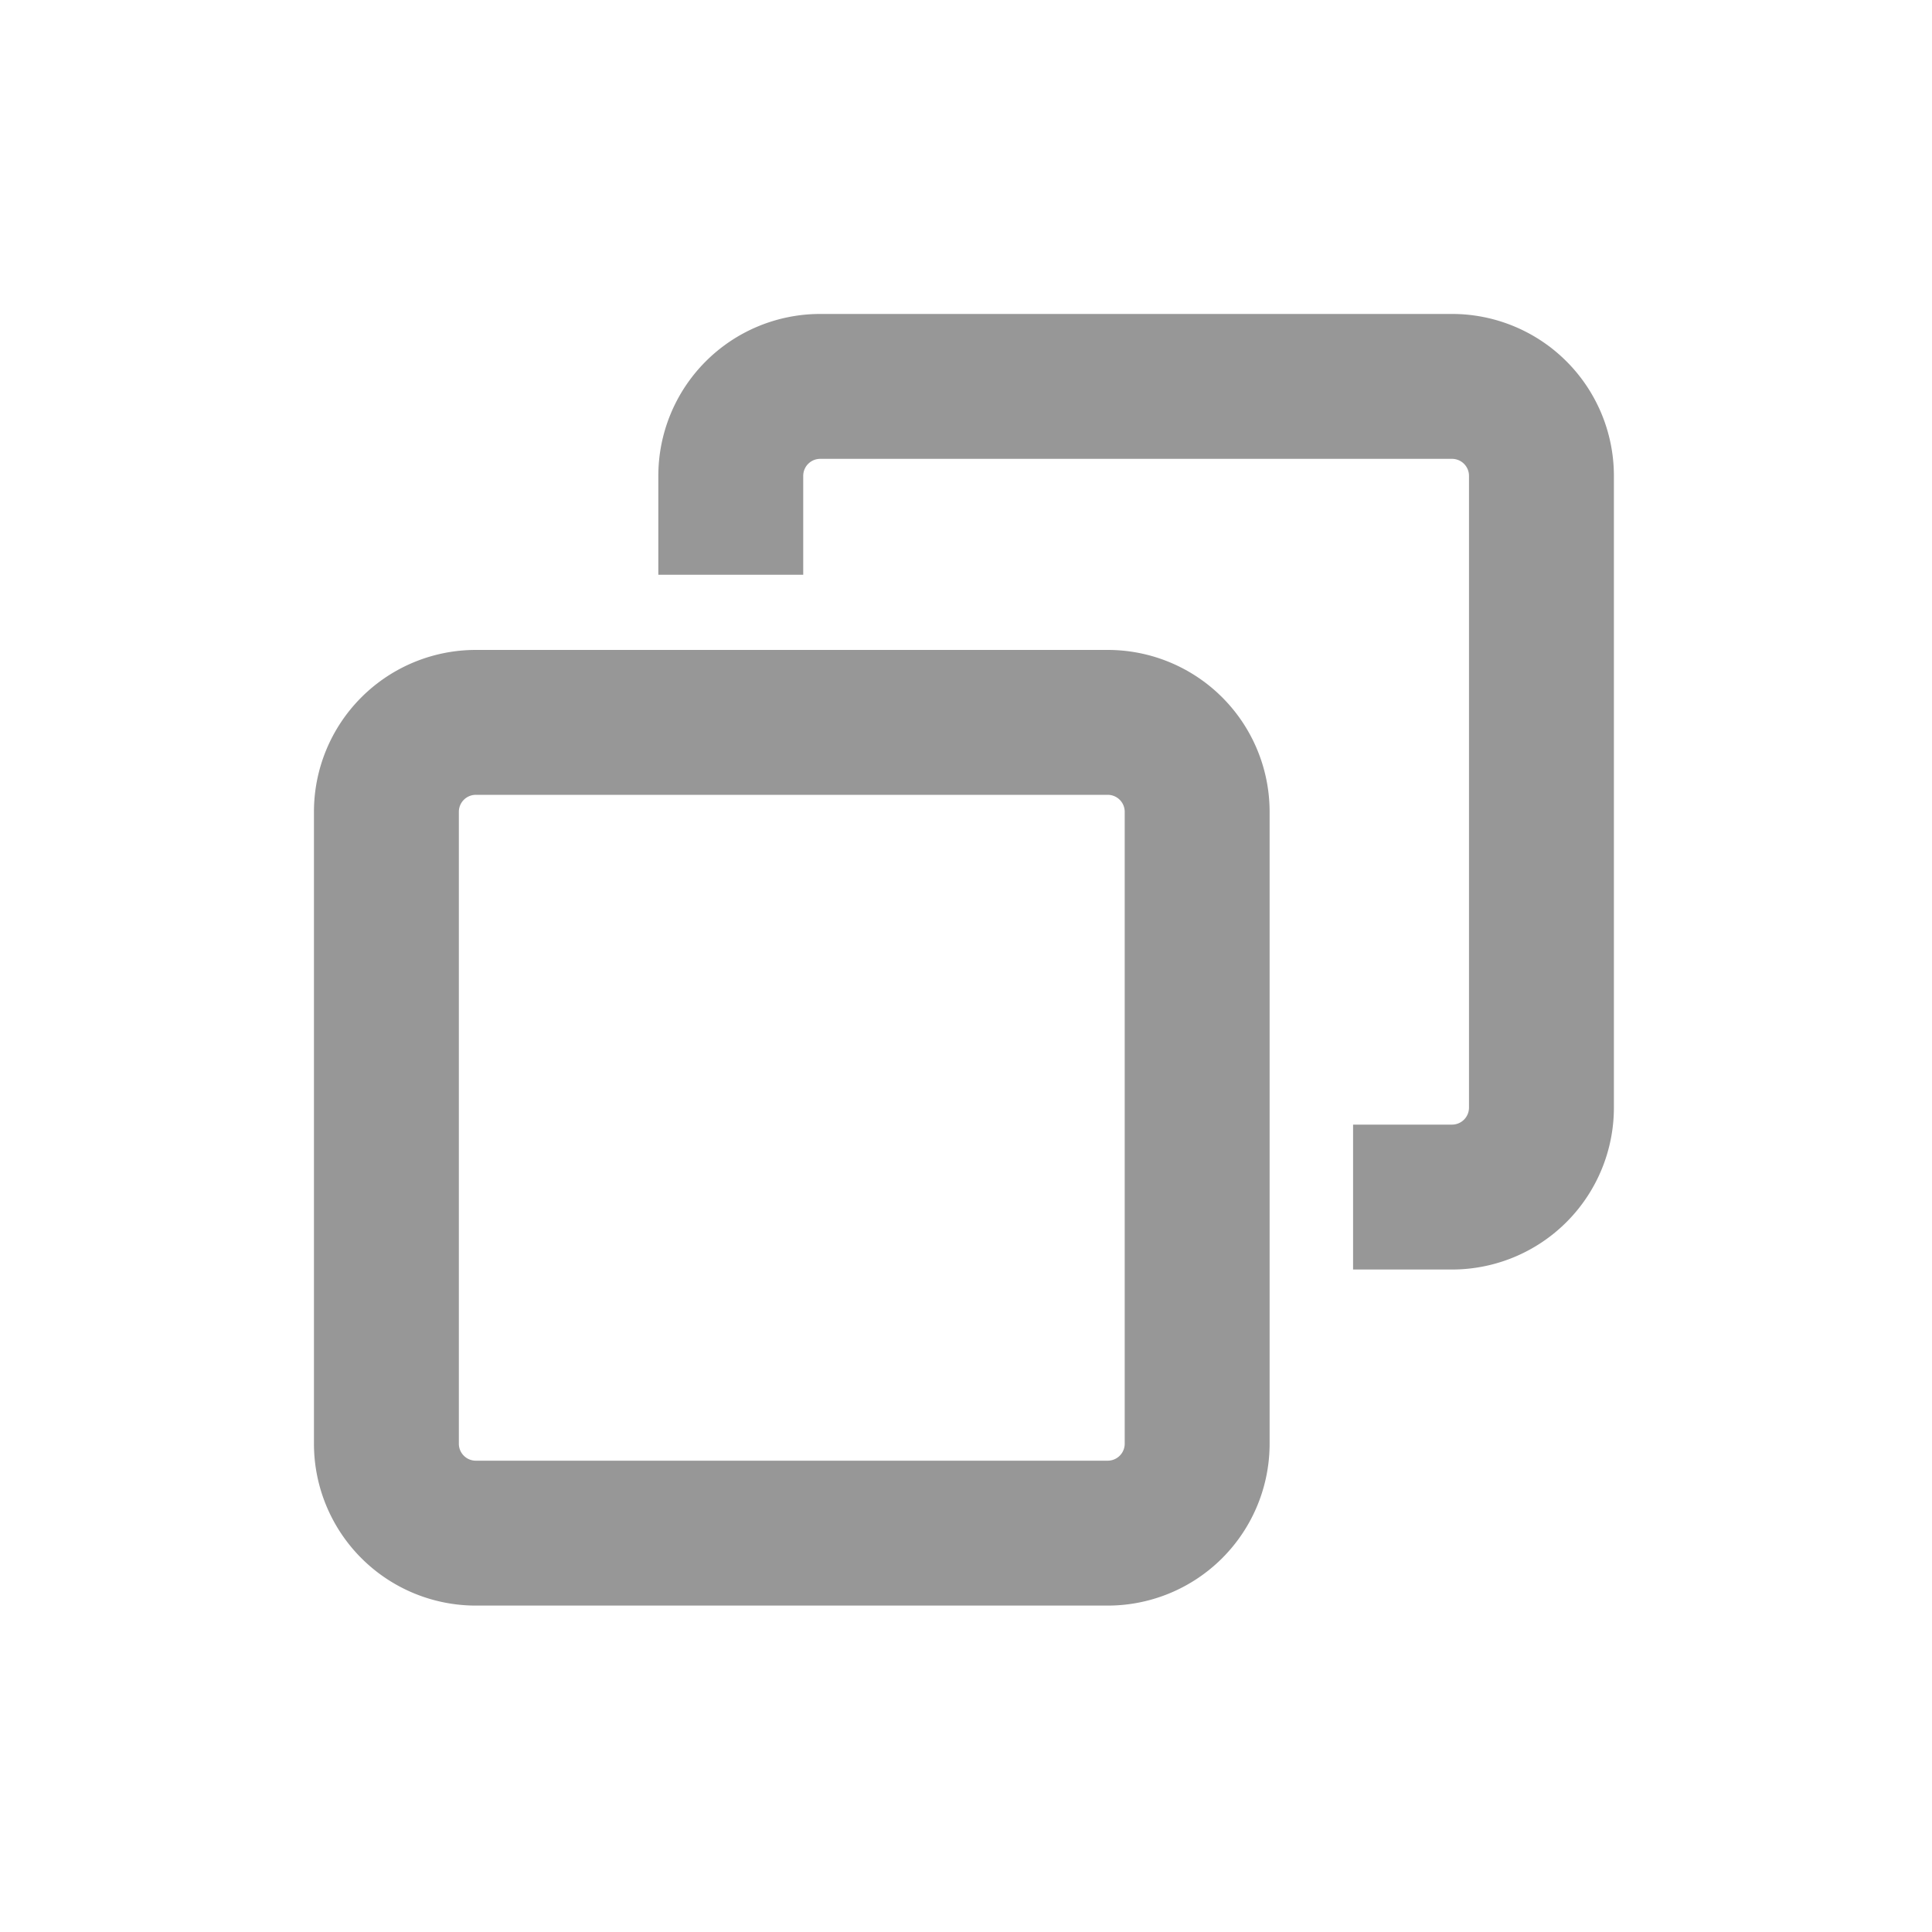 <svg xmlns="http://www.w3.org/2000/svg" width="20" height="20" viewBox="0 0 20 20"><rect width="20" height="20" fill="none"/><g transform="translate(3.25 3.501)"><path d="M10.81,9.142h1.024a.926.926,0,0,0,.926-.926V1.676A.926.926,0,0,0,11.835.75H5.294a.926.926,0,0,0-.926.926V2.7" transform="translate(-0.053 -0.251)" fill="none" stroke="#979797" stroke-linejoin="round" stroke-width="1.5"/><path d="M3.547,4.255H1.676a.926.926,0,0,0-.926.926v6.541a.926.926,0,0,0,.926.926H8.217a.926.926,0,0,0,.926-.926V5.181a.926.926,0,0,0-.926-.926Z" transform="translate(0 -0.278)" fill="none" stroke="#979797" stroke-linejoin="round" stroke-width="1.5"/></g></svg>